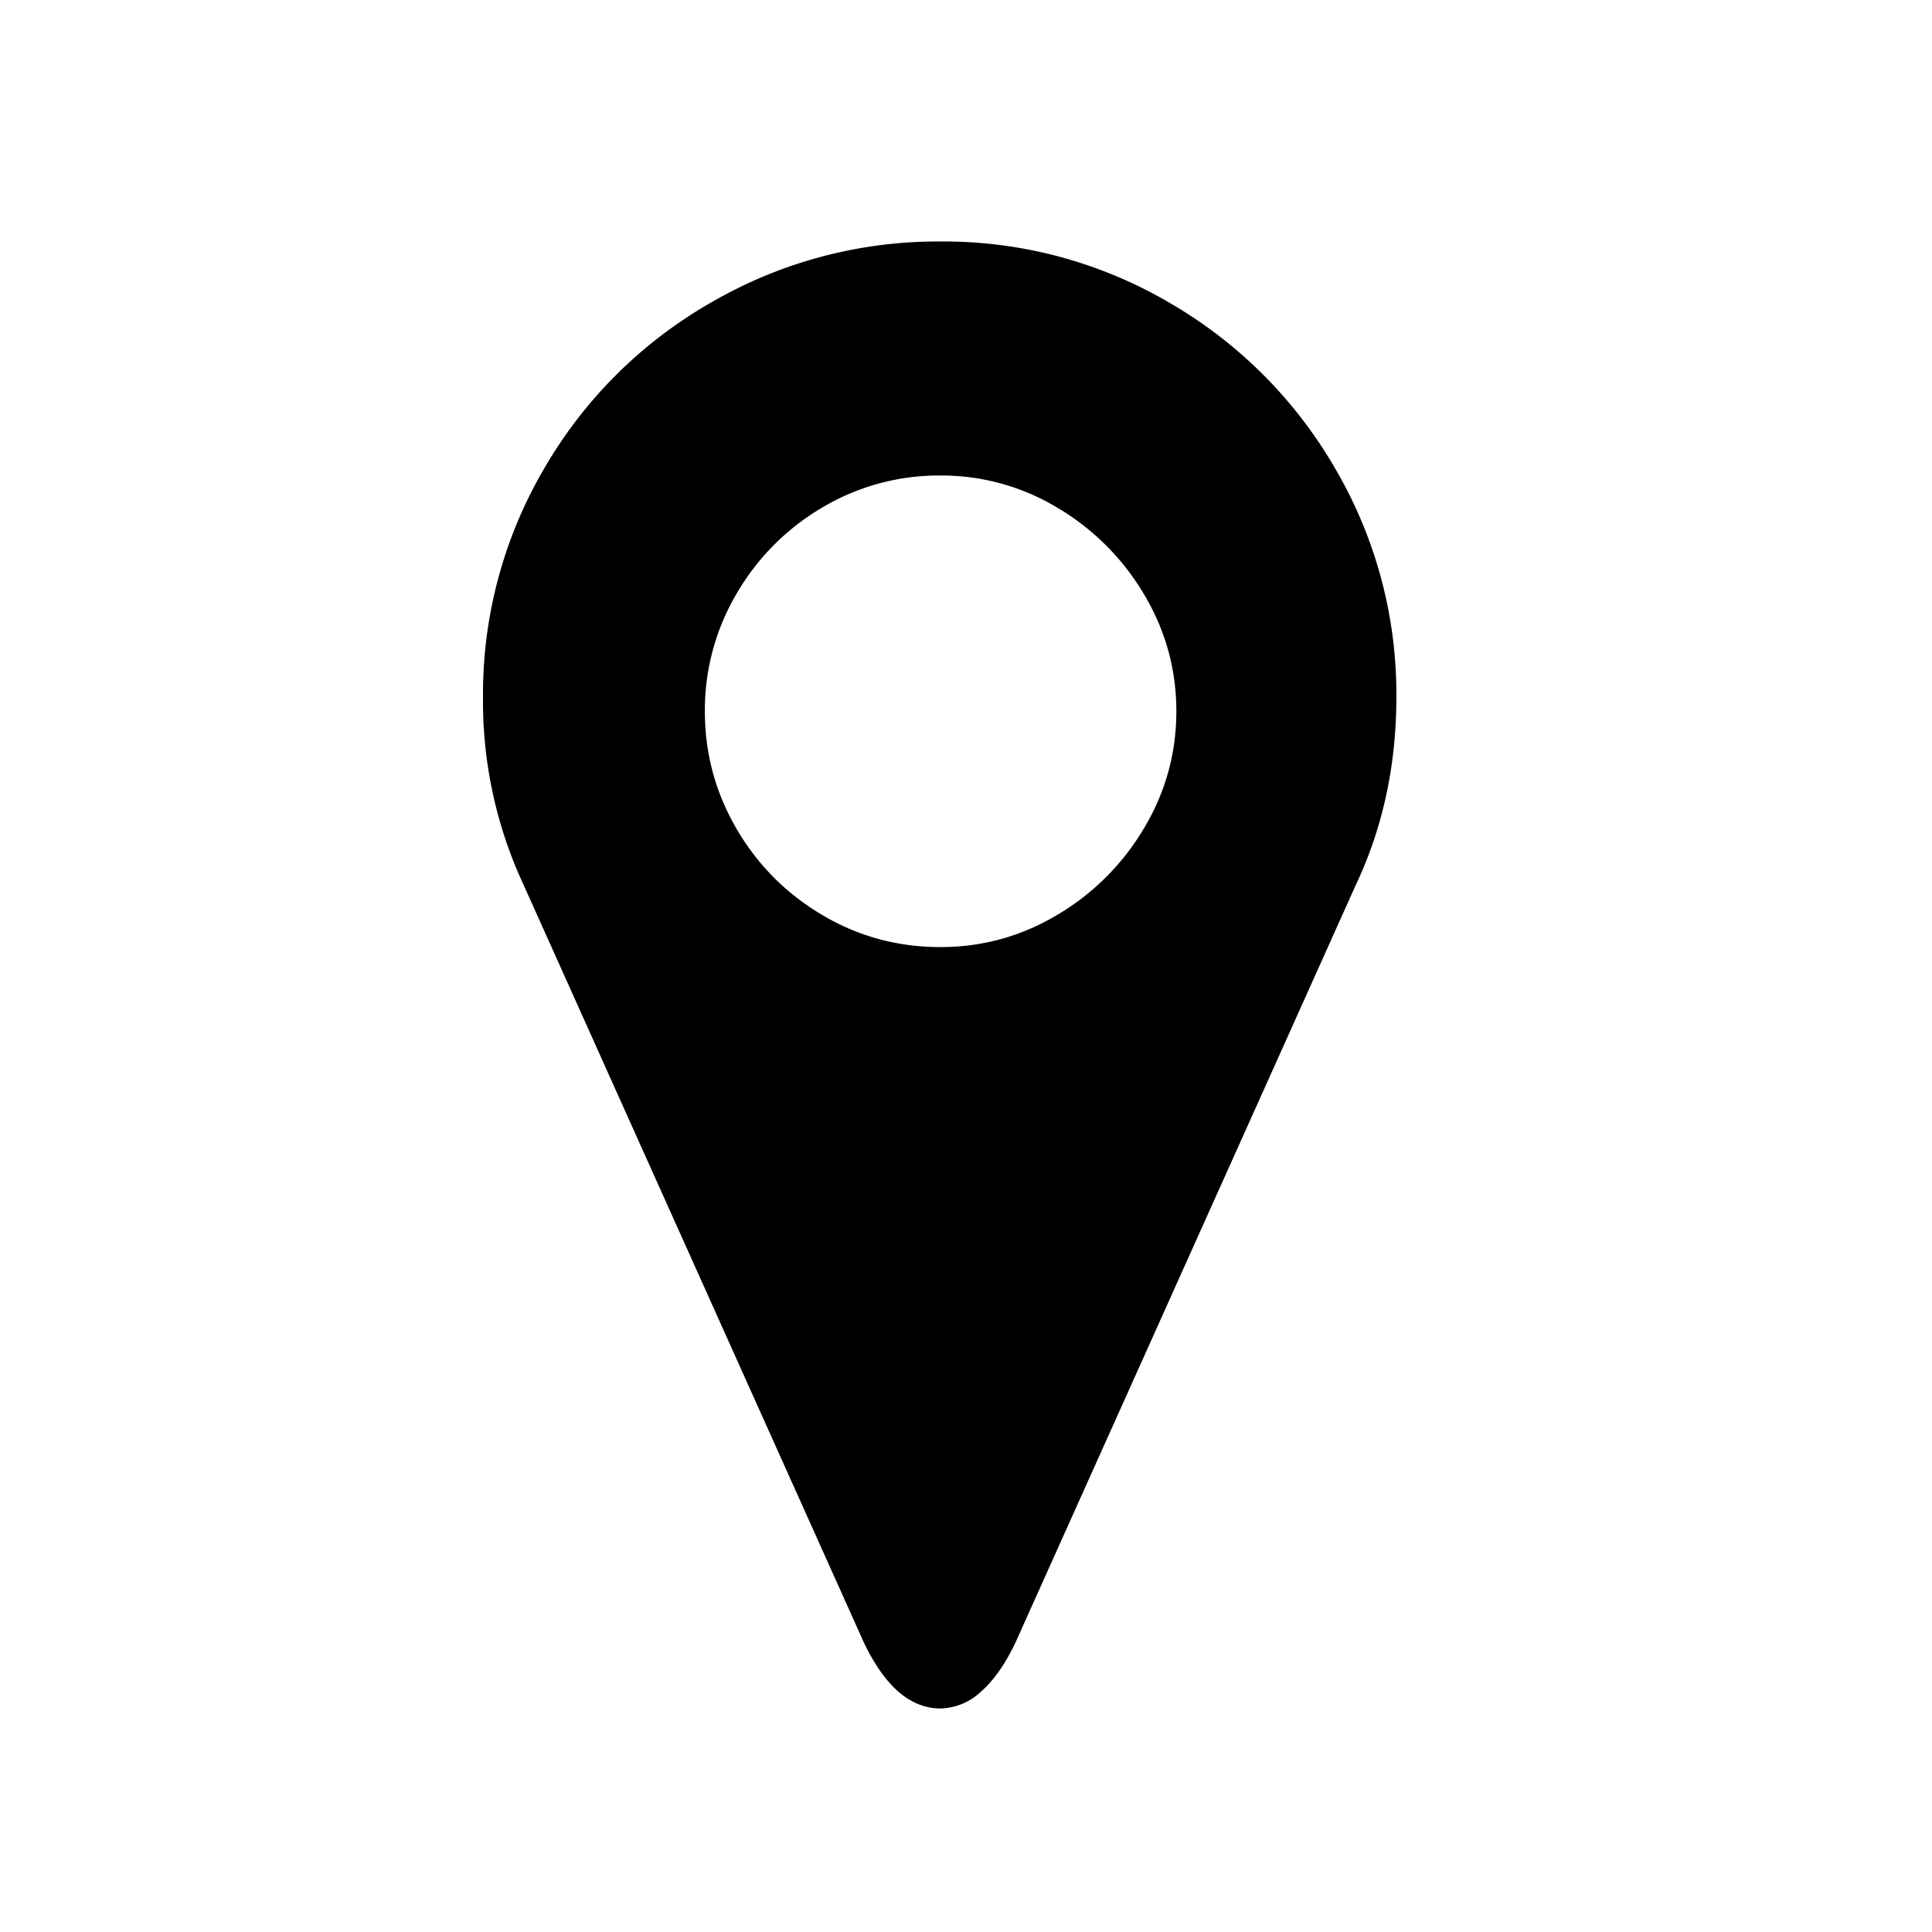 <svg viewBox="0 0 24 24" fill="none" xmlns="http://www.w3.org/2000/svg"><path fill-rule="evenodd" clip-rule="evenodd" d="M6 8.662a5.54 5.54 0 0 1 .76-2.842 5.609 5.609 0 0 1 2.07-2.06A5.598 5.598 0 0 1 11.684 3a5.54 5.54 0 0 1 2.842.76 5.633 5.633 0 0 1 2.06 2.06 5.54 5.54 0 0 1 .76 2.842c0 .839-.166 1.613-.499 2.321l-4.23 9.416c-.13.275-.275.48-.434.618a.756.756 0 0 1-.5.206c-.375 0-.693-.275-.954-.824L6.5 10.983a5.394 5.394 0 0 1-.5-2.32Zm5.684-2.755a2.83 2.83 0 0 0-1.475.401 2.967 2.967 0 0 0-1.063 1.074 2.85 2.85 0 0 0-.39 1.454c0 .52.13 1.005.39 1.453.26.449.614.807 1.063 1.074.448.268.94.402 1.475.402.52 0 1.005-.134 1.453-.402a3.055 3.055 0 0 0 1.074-1.074c.268-.448.402-.933.402-1.453s-.134-1.005-.402-1.454a3.056 3.056 0 0 0-1.074-1.074 2.787 2.787 0 0 0-1.453-.401Z" fill="currentColor"/></svg>